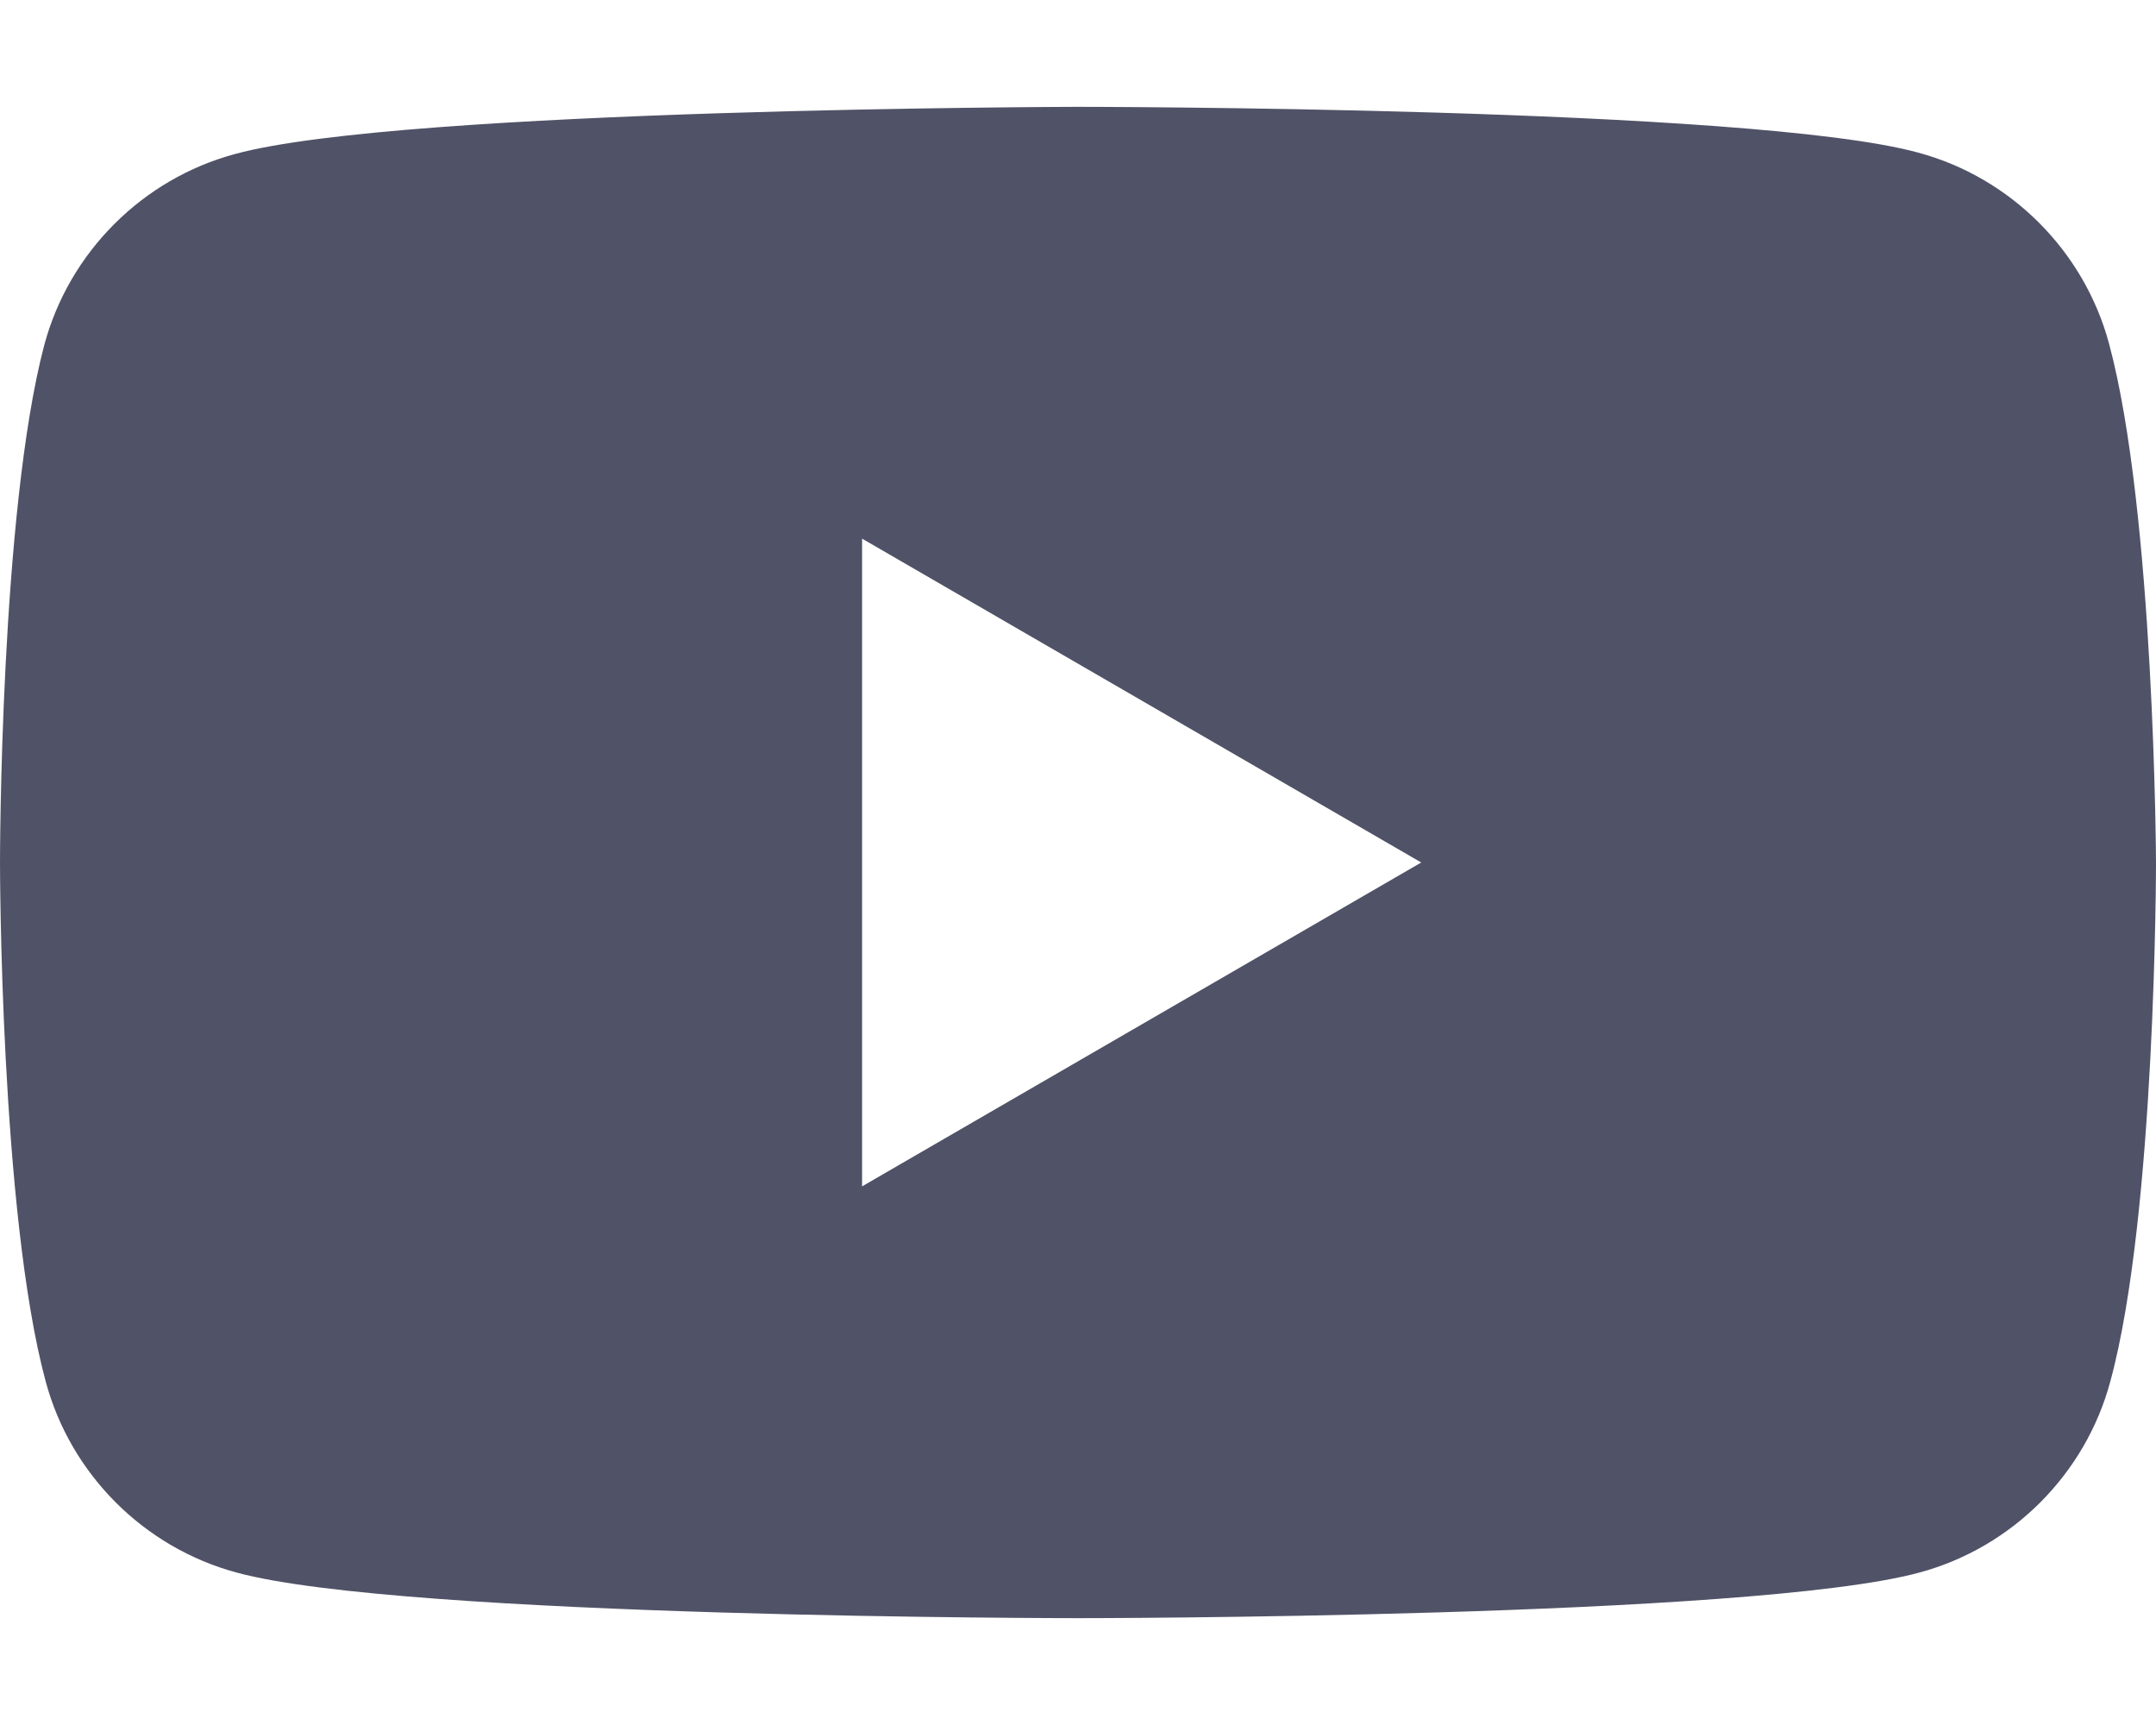 <svg width="20" height="16" viewBox="0 0 20 16" fill="none" xmlns="http://www.w3.org/2000/svg">
<path fill-rule="evenodd" clip-rule="evenodd" d="M17.792 1.415C18.652 1.646 19.332 2.326 19.564 3.186C19.987 4.752 20 8 20 8C20 8 20 11.261 19.576 12.814C19.345 13.674 18.665 14.354 17.805 14.586C16.252 15.009 10 15.009 10 15.009C10 15.009 3.748 15.009 2.195 14.586C1.335 14.354 0.655 13.674 0.424 12.814C0 11.248 0 8 0 8C0 8 0 4.752 0.411 3.199C0.642 2.339 1.322 1.659 2.182 1.428C3.736 1.004 9.987 0.991 9.987 0.991C9.987 0.991 16.239 0.991 17.792 1.415ZM13.184 8L7.997 11.004V4.996L13.184 8Z" fill="#505267"/>
</svg>
